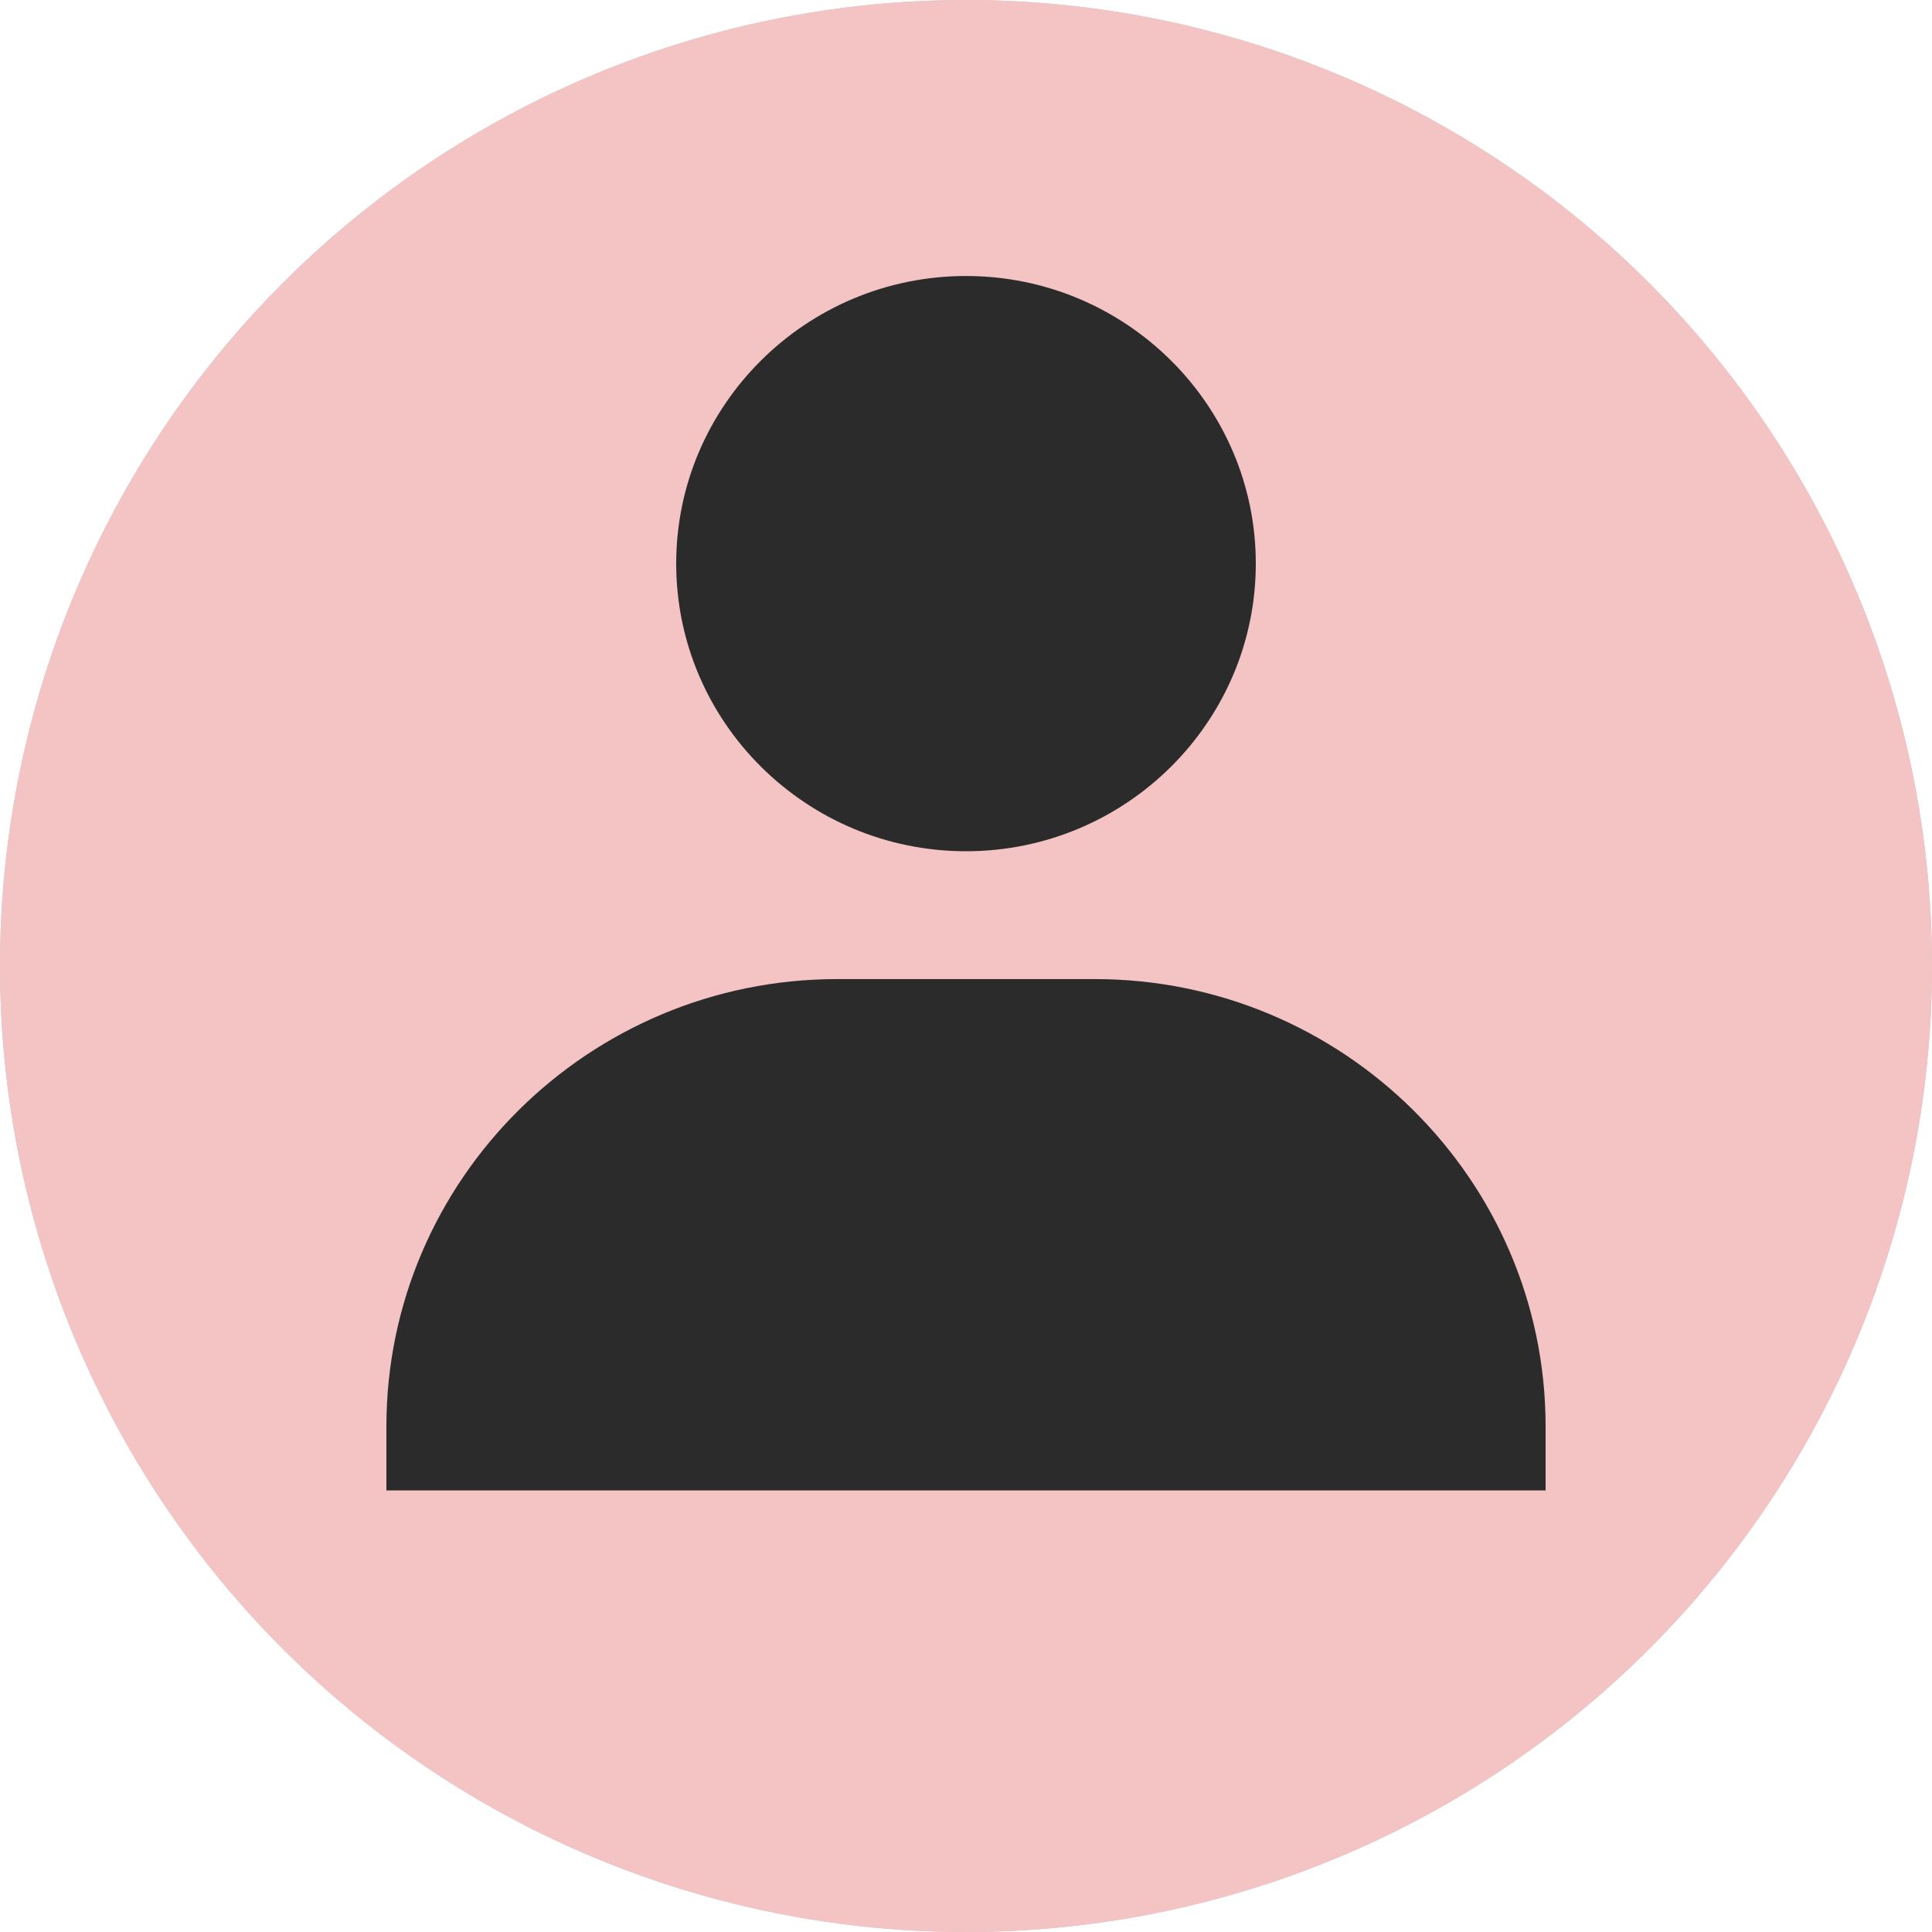 <svg width="35" height="35" viewBox="0 0 35 35" fill="none" xmlns="http://www.w3.org/2000/svg">
<circle cx="17.5" cy="17.5" r="17.5" fill="#C4C4C4"/>
<path d="M12.25 10.21C12.25 13.083 14.605 15.421 17.5 15.421C20.395 15.421 22.75 13.083 22.75 10.21C22.75 7.338 20.395 5 17.5 5C14.605 5 12.25 7.338 12.25 10.21ZM26.833 27H28V25.842C28 21.374 24.335 17.737 19.833 17.737H15.167C10.663 17.737 7 21.374 7 25.842V27H26.833Z" fill="#2B2B2B"/>
<circle cx="17.5" cy="17.5" r="17.5" fill="#F4C4C4"/>
<path d="M12.25 10.21C12.25 13.083 14.605 15.421 17.5 15.421C20.395 15.421 22.75 13.083 22.75 10.21C22.75 7.338 20.395 5 17.5 5C14.605 5 12.25 7.338 12.25 10.21ZM26.833 27H28V25.842C28 21.374 24.335 17.737 19.833 17.737H15.167C10.663 17.737 7 21.374 7 25.842V27H26.833Z" fill="#2B2B2B"/>
</svg>
